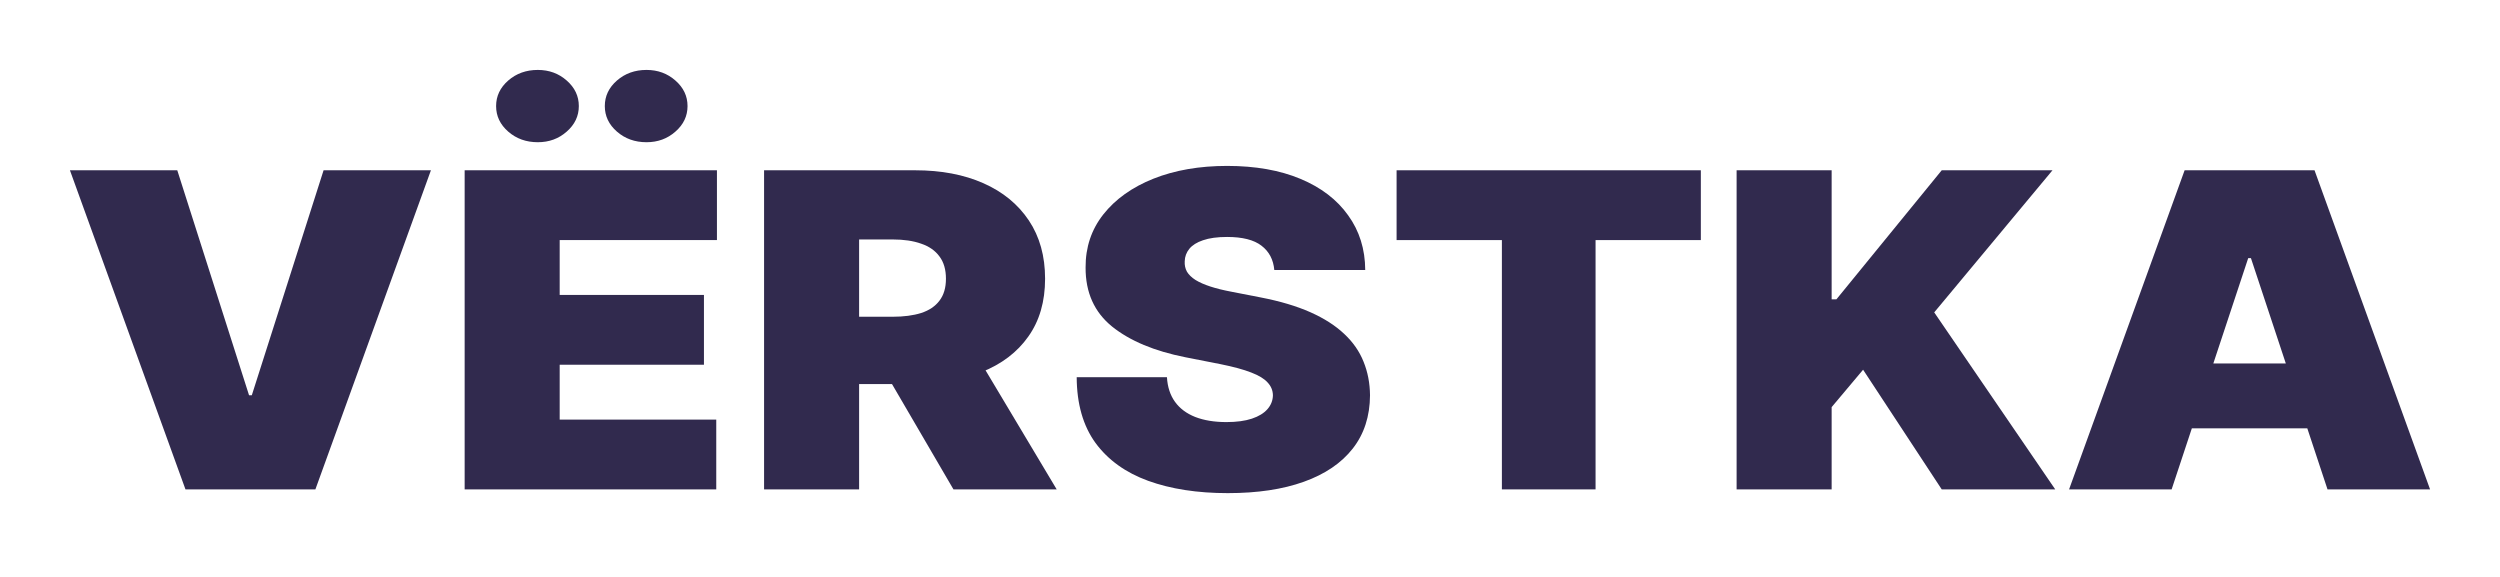 <svg width="143" height="33" viewBox="0 0 143 33" fill="none" xmlns="http://www.w3.org/2000/svg">
<g filter="url(#filter0_d_411_108)">
<path d="M10.14 5.74L14.246 18.61H14.403L18.509 5.74H24.649L18.04 23.993H10.609L4 5.74H10.14Z" fill="#312A4E"/>
<path d="M26.578 23.993V5.74H41.009V9.733H32.014V12.87H40.266V16.863H32.014V20H40.97V23.993H26.578ZM30.762 4.135C30.098 4.135 29.534 3.933 29.071 3.529C28.608 3.125 28.377 2.638 28.377 2.068C28.377 1.497 28.608 1.01 29.071 0.606C29.534 0.202 30.098 0 30.762 0C31.408 0 31.959 0.202 32.415 0.606C32.877 1.01 33.109 1.497 33.109 2.068C33.109 2.638 32.877 3.125 32.415 3.529C31.959 3.933 31.408 4.135 30.762 4.135ZM36.981 4.135C36.316 4.135 35.752 3.933 35.289 3.529C34.826 3.125 34.595 2.638 34.595 2.068C34.595 1.497 34.826 1.01 35.289 0.606C35.752 0.202 36.316 0 36.981 0C37.626 0 38.177 0.202 38.633 0.606C39.096 1.01 39.327 1.497 39.327 2.068C39.327 2.638 39.096 3.125 38.633 3.529C38.177 3.933 37.626 4.135 36.981 4.135Z" fill="#312A4E"/>
<path d="M43.705 23.993V5.74H52.348C53.834 5.74 55.134 5.986 56.249 6.48C57.364 6.973 58.23 7.683 58.85 8.61C59.469 9.537 59.779 10.648 59.779 11.943C59.779 13.25 59.459 14.352 58.82 15.25C58.188 16.147 57.298 16.824 56.151 17.282C55.011 17.739 53.678 17.968 52.152 17.968H46.99V14.118H51.057C51.696 14.118 52.24 14.046 52.69 13.904C53.146 13.755 53.495 13.521 53.736 13.2C53.984 12.879 54.108 12.46 54.108 11.943C54.108 11.42 53.984 10.995 53.736 10.668C53.495 10.336 53.146 10.092 52.69 9.938C52.24 9.777 51.696 9.697 51.057 9.697H49.141V23.993H43.705ZM55.437 15.615L60.443 23.993H54.538L49.649 15.615H55.437Z" fill="#312A4E"/>
<path d="M72.89 11.444C72.837 10.85 72.593 10.386 72.156 10.053C71.726 9.721 71.071 9.554 70.191 9.554C69.63 9.554 69.171 9.617 68.812 9.742C68.46 9.86 68.2 10.024 68.03 10.232C67.861 10.44 67.773 10.677 67.766 10.945C67.753 11.165 67.796 11.364 67.894 11.542C67.998 11.714 68.161 11.872 68.382 12.014C68.604 12.151 68.888 12.276 69.233 12.389C69.578 12.502 69.989 12.603 70.465 12.692L72.107 13.012C73.216 13.226 74.164 13.509 74.953 13.859C75.741 14.21 76.386 14.623 76.888 15.098C77.39 15.568 77.759 16.096 77.993 16.685C78.234 17.273 78.358 17.915 78.365 18.61C78.358 19.81 78.029 20.826 77.377 21.658C76.725 22.49 75.793 23.122 74.581 23.556C73.375 23.99 71.925 24.207 70.23 24.207C68.49 24.207 66.971 23.972 65.674 23.503C64.383 23.033 63.38 22.311 62.663 21.337C61.952 20.357 61.594 19.103 61.587 17.576H66.749C66.782 18.134 66.935 18.604 67.209 18.984C67.483 19.364 67.867 19.652 68.363 19.849C68.865 20.045 69.461 20.143 70.152 20.143C70.732 20.143 71.218 20.077 71.609 19.947C72 19.816 72.296 19.635 72.499 19.403C72.701 19.171 72.805 18.907 72.811 18.61C72.805 18.331 72.704 18.087 72.508 17.879C72.319 17.665 72.006 17.475 71.57 17.308C71.133 17.136 70.543 16.976 69.8 16.827L67.805 16.435C66.033 16.084 64.634 15.499 63.611 14.679C62.594 13.853 62.089 12.727 62.096 11.301C62.089 10.143 62.428 9.13 63.112 8.262C63.803 7.389 64.758 6.708 65.977 6.221C67.203 5.734 68.607 5.49 70.191 5.49C71.808 5.49 73.206 5.737 74.385 6.23C75.565 6.723 76.475 7.418 77.113 8.316C77.759 9.207 78.085 10.25 78.091 11.444H72.89Z" fill="#312A4E"/>
<path d="M79.885 9.733V5.74H97.288V9.733H91.266V23.993H85.908V9.733H79.885Z" fill="#312A4E"/>
<path d="M99.334 23.993V5.74H104.77V13.12H105.044L111.067 5.74H117.402L110.637 13.868L117.559 23.993H111.067L106.569 17.148L104.77 19.287V23.993H99.334Z" fill="#312A4E"/>
<path d="M124.217 23.993H118.351L124.96 5.74H132.391L139 23.993H133.134L128.754 10.767H128.597L124.217 23.993ZM123.122 16.791H134.151V20.499H123.122V16.791Z" fill="#312A4E"/>
</g>
<defs>
<filter id="filter0_d_411_108" x="0" y="0" width="143" height="32.207" filterUnits="userSpaceOnUse" color-interpolation-filters="sRGB">
<feFlood flood-opacity="0" result="BackgroundImageFix"/>
<feColorMatrix in="SourceAlpha" type="matrix" values="0 0 0 0 0 0 0 0 0 0 0 0 0 0 0 0 0 0 127 0" result="hardAlpha"/>
<feOffset dy="4"/>
<feGaussianBlur stdDeviation="2"/>
<feComposite in2="hardAlpha" operator="out"/>
<feColorMatrix type="matrix" values="0 0 0 0 0 0 0 0 0 0 0 0 0 0 0 0 0 0 0.25 0"/>
<feBlend mode="normal" in2="BackgroundImageFix" result="effect1_dropShadow_411_108"/>
<feBlend mode="normal" in="SourceGraphic" in2="effect1_dropShadow_411_108" result="shape"/>
</filter>
</defs>
</svg>

